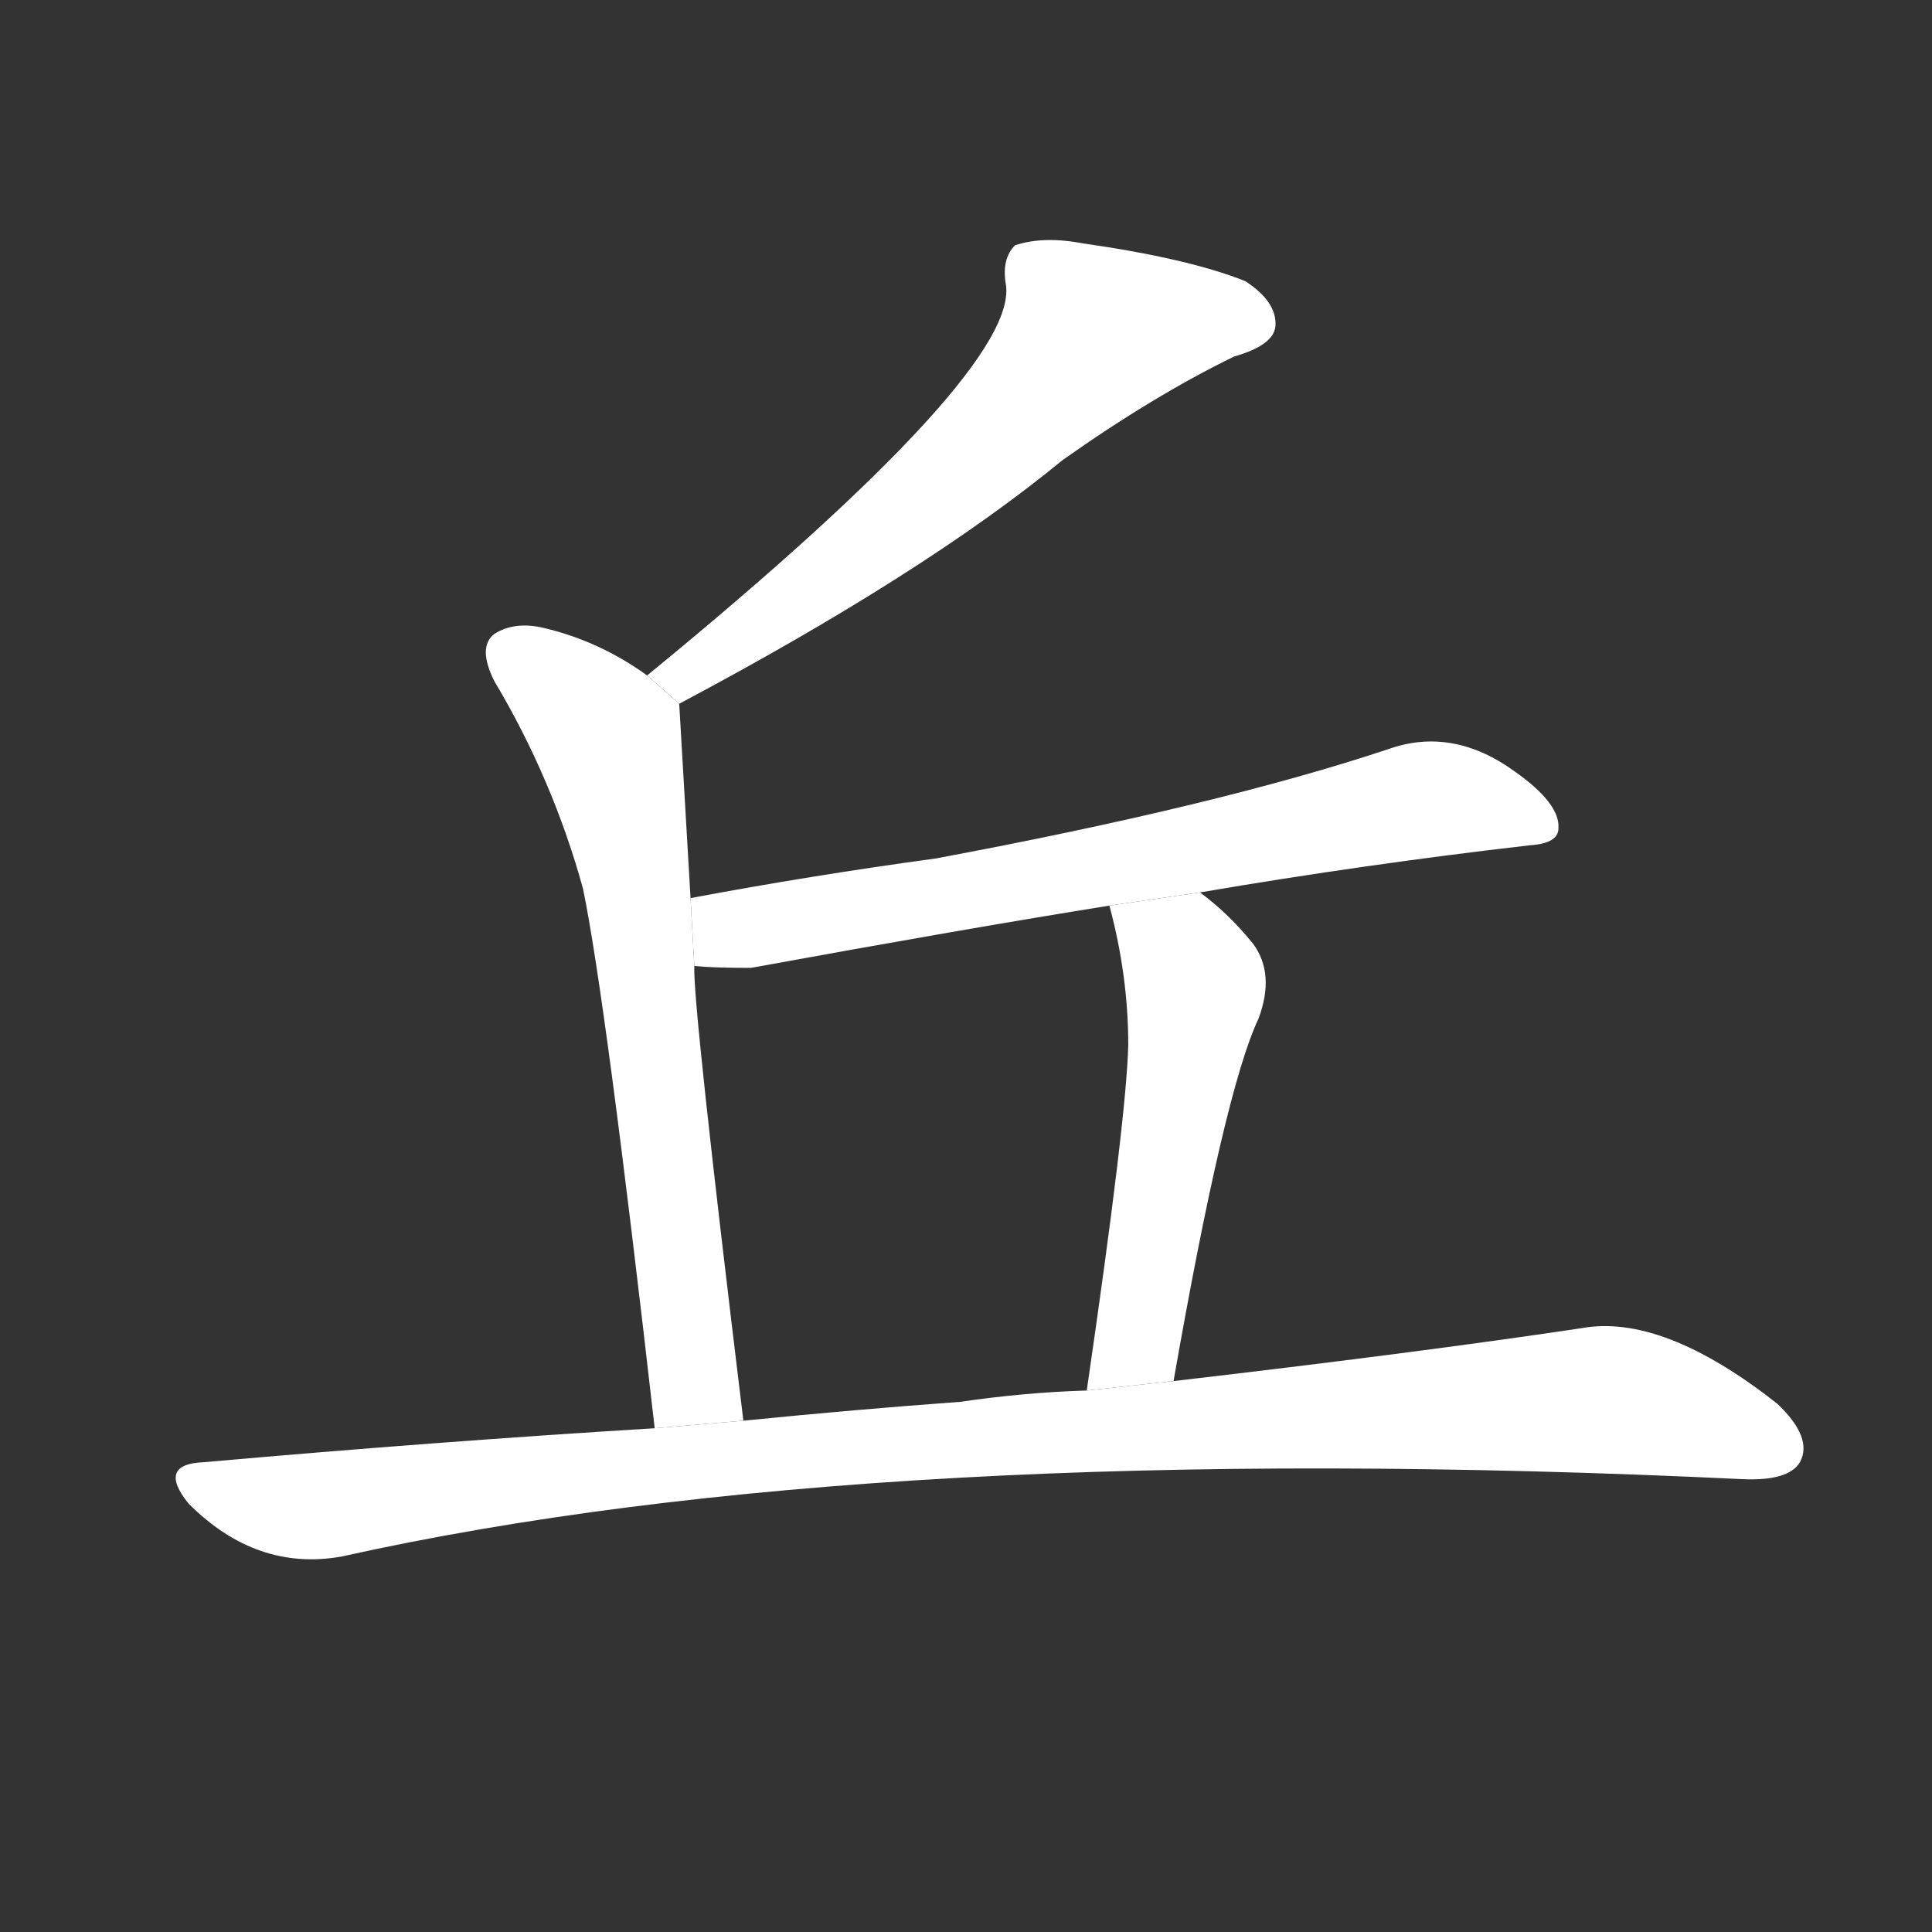 <!-- u4e18_qiu1_hill_elder_empty_a_name -->
<!-- 4E18 -->
<!-- 4.0E+18 -->
<!-- 4.0E+18 -->
<svg viewBox="0 0 1024 1024">
  <rect x="0" y="0" width="1024" height="1024" fill="#333333" stroke="none"/>
  <g transform="scale(1, -1) translate(0, -900)">
    <path fill="#FFFFFF" d="M 360 527 Q 490 596 563 656 Q 611 690 654 711 Q 675 717 676 727 Q 677 740 660 751 Q 630 763 574 771 Q 553 775 538 770 Q 531 763 533 750 Q 542 705 343 542 L 360 527 Z"></path>
    <path fill="#FFFFFF" d="M 366 424 Q 360 526 360 527 L 343 542 Q 318 560 289 567 Q 273 571 262 564 Q 253 557 262 539 Q 293 487 309 429 Q 321 371 347 143 L 394 147 Q 367 369 368 388 L 366 424 Z"></path>
    <path fill="#FFFFFF" d="M 636 427 Q 724 442 811 452 Q 826 453 826 461 Q 827 474 803 491 Q 770 515 736 503 Q 646 473 496 445 Q 430 436 366 424 L 368 388 Q 378 387 398 387 Q 513 408 588 420 L 636 427 Z"></path>
    <path fill="#FFFFFF" d="M 622 168 Q 649 322 667 360 Q 676 384 664 400 Q 651 416 636 427 L 588 420 Q 598 383 598 346 Q 597 307 576 163 L 622 168 Z"></path>
    <path fill="#FFFFFF" d="M 347 143 Q 232 136 108 125 Q 83 124 100 103 Q 136 67 181 75 Q 464 138 924 116 Q 948 115 954 125 Q 961 138 942 156 Q 881 204 838 196 Q 751 183 622 168 L 576 163 Q 543 162 509 157 Q 454 153 394 147 L 347 143 Z"></path>
  </g>
</svg>
